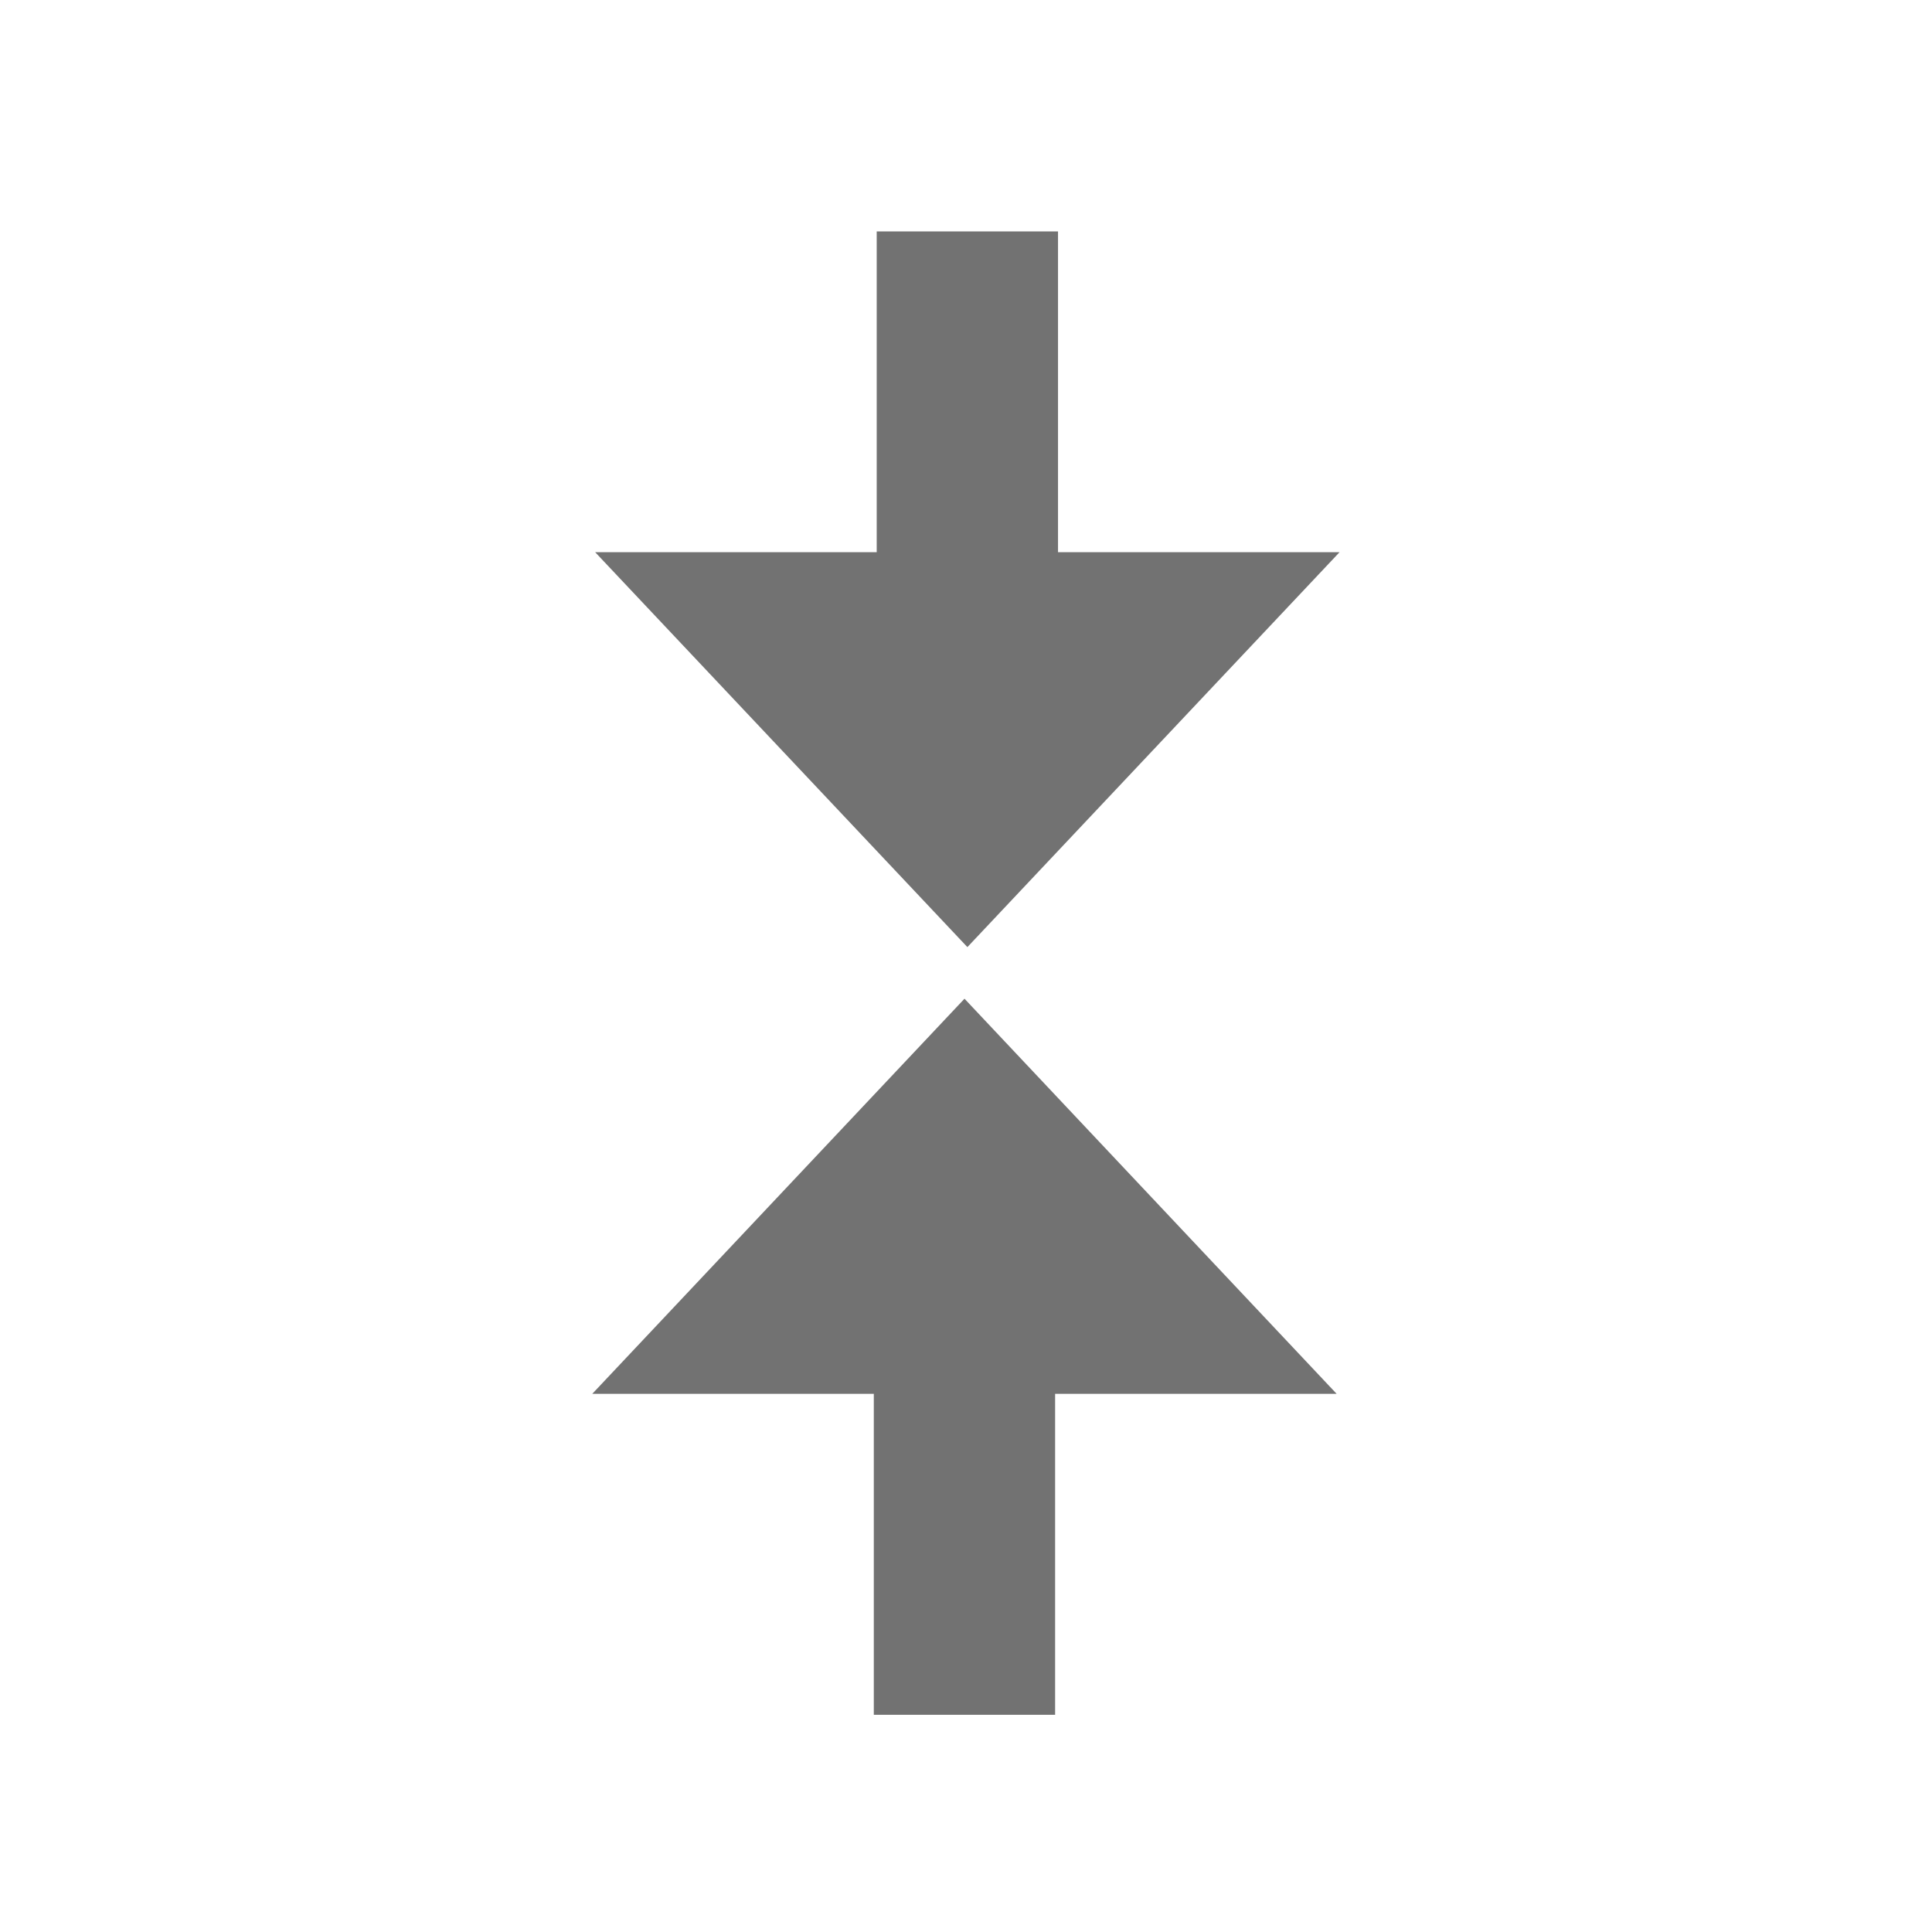 <?xml version="1.0" encoding="utf-8"?>
<svg version="1.1" id="AlignTop" xmlns="http://www.w3.org/2000/svg" xmlns:xlink="http://www.w3.org/1999/xlink" x="0px" y="0px" viewBox="0 0 32 32" >
<style type="text/css">
	.Black{fill:#727272;stroke:#727272}
</style>
  <line Class="Black" x1="3" y1="16" x2="29" y2="16" style="stroke-width: 2px;"></line>
  <polygon class="Black" points="15.975 17.271 10.968 22.586 14.973 22.586 14.973 27.902 16.976 27.902 16.976 22.586 20.981 22.586" />
  <polygon class="Black" points="16.023 14.958 11.016 9.646 15.021 9.646 15.021 4.333 17.024 4.333 17.024 9.646 21.029 9.646"></polygon>
</svg>